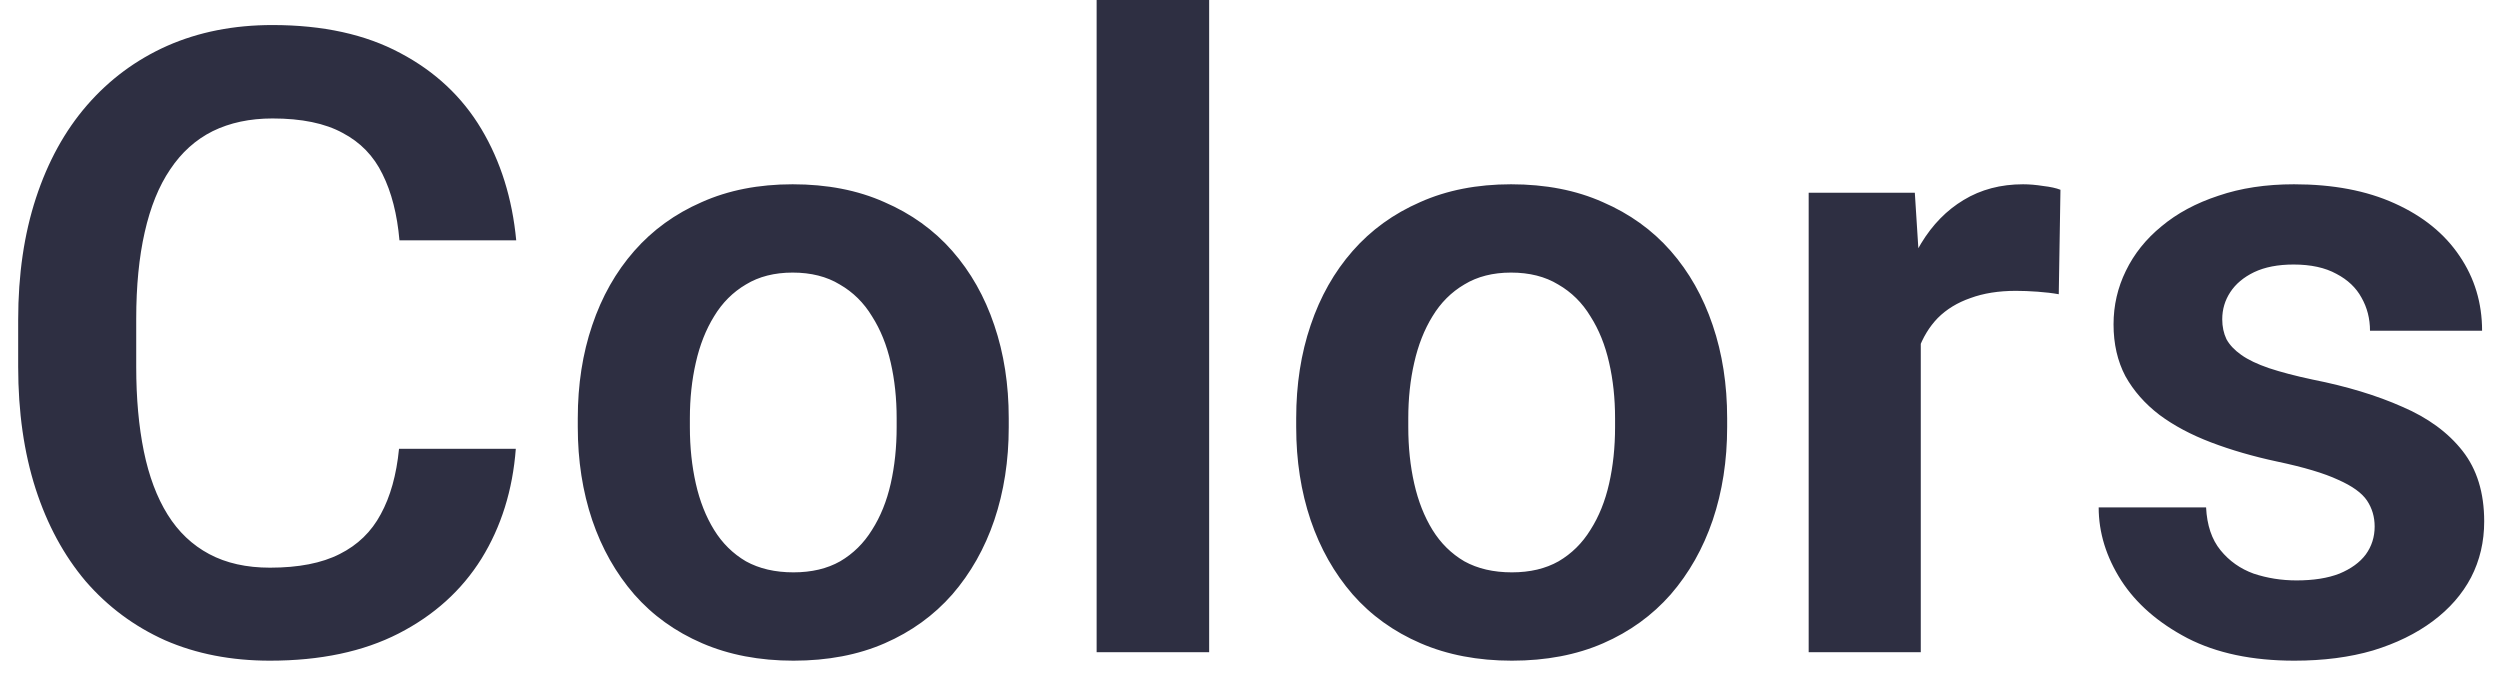 <svg width="115" height="31" viewBox="0 0 115 31" fill="none" xmlns="http://www.w3.org/2000/svg">
<path d="M18.355 20.645H23.727C23.583 22.546 23.056 24.232 22.145 25.703C21.233 27.162 19.963 28.307 18.336 29.141C16.708 29.974 14.736 30.391 12.418 30.391C10.634 30.391 9.026 30.078 7.594 29.453C6.174 28.815 4.957 27.91 3.941 26.738C2.939 25.553 2.171 24.134 1.637 22.48C1.103 20.814 0.836 18.945 0.836 16.875V14.707C0.836 12.637 1.109 10.768 1.656 9.102C2.203 7.435 2.984 6.016 4 4.844C5.029 3.659 6.259 2.747 7.691 2.109C9.137 1.471 10.751 1.152 12.535 1.152C14.853 1.152 16.812 1.582 18.414 2.441C20.016 3.288 21.259 4.453 22.145 5.938C23.03 7.422 23.564 9.128 23.746 11.055H18.375C18.271 9.857 18.01 8.841 17.594 8.008C17.19 7.174 16.578 6.543 15.758 6.113C14.95 5.671 13.876 5.449 12.535 5.449C11.493 5.449 10.575 5.645 9.781 6.035C9 6.426 8.349 7.012 7.828 7.793C7.307 8.561 6.917 9.525 6.656 10.684C6.396 11.829 6.266 13.158 6.266 14.668V16.875C6.266 18.32 6.383 19.616 6.617 20.762C6.852 21.908 7.216 22.878 7.711 23.672C8.206 24.466 8.844 25.072 9.625 25.488C10.406 25.905 11.337 26.113 12.418 26.113C13.733 26.113 14.801 25.905 15.621 25.488C16.454 25.072 17.086 24.46 17.516 23.652C17.958 22.845 18.238 21.842 18.355 20.645ZM26.578 19.648V19.238C26.578 17.689 26.799 16.263 27.242 14.961C27.685 13.646 28.329 12.507 29.176 11.543C30.022 10.579 31.057 9.831 32.281 9.297C33.505 8.75 34.898 8.477 36.461 8.477C38.05 8.477 39.456 8.75 40.68 9.297C41.917 9.831 42.958 10.579 43.805 11.543C44.651 12.507 45.296 13.646 45.738 14.961C46.181 16.263 46.402 17.689 46.402 19.238V19.648C46.402 21.185 46.181 22.611 45.738 23.926C45.296 25.228 44.651 26.367 43.805 27.344C42.958 28.307 41.923 29.056 40.699 29.59C39.475 30.124 38.075 30.391 36.5 30.391C34.938 30.391 33.538 30.124 32.301 29.59C31.064 29.056 30.022 28.307 29.176 27.344C28.329 26.367 27.685 25.228 27.242 23.926C26.799 22.611 26.578 21.185 26.578 19.648ZM31.734 19.238V19.648C31.734 20.573 31.826 21.439 32.008 22.246C32.19 23.053 32.47 23.763 32.848 24.375C33.225 24.987 33.714 25.469 34.312 25.82C34.925 26.159 35.654 26.328 36.5 26.328C37.333 26.328 38.05 26.159 38.648 25.82C39.247 25.469 39.736 24.987 40.113 24.375C40.504 23.763 40.79 23.053 40.973 22.246C41.155 21.439 41.246 20.573 41.246 19.648V19.238C41.246 18.327 41.155 17.474 40.973 16.68C40.79 15.872 40.504 15.163 40.113 14.551C39.736 13.926 39.241 13.438 38.629 13.086C38.03 12.721 37.307 12.539 36.461 12.539C35.628 12.539 34.911 12.721 34.312 13.086C33.714 13.438 33.225 13.926 32.848 14.551C32.47 15.163 32.19 15.872 32.008 16.68C31.826 17.474 31.734 18.327 31.734 19.238ZM55.621 0V30H50.445V0H55.621ZM59.625 19.648V19.238C59.625 17.689 59.846 16.263 60.289 14.961C60.732 13.646 61.376 12.507 62.223 11.543C63.069 10.579 64.104 9.831 65.328 9.297C66.552 8.75 67.945 8.477 69.508 8.477C71.096 8.477 72.503 8.75 73.727 9.297C74.963 9.831 76.005 10.579 76.852 11.543C77.698 12.507 78.342 13.646 78.785 14.961C79.228 16.263 79.449 17.689 79.449 19.238V19.648C79.449 21.185 79.228 22.611 78.785 23.926C78.342 25.228 77.698 26.367 76.852 27.344C76.005 28.307 74.97 29.056 73.746 29.59C72.522 30.124 71.122 30.391 69.547 30.391C67.984 30.391 66.585 30.124 65.348 29.59C64.111 29.056 63.069 28.307 62.223 27.344C61.376 26.367 60.732 25.228 60.289 23.926C59.846 22.611 59.625 21.185 59.625 19.648ZM64.781 19.238V19.648C64.781 20.573 64.872 21.439 65.055 22.246C65.237 23.053 65.517 23.763 65.894 24.375C66.272 24.987 66.76 25.469 67.359 25.82C67.971 26.159 68.701 26.328 69.547 26.328C70.38 26.328 71.096 26.159 71.695 25.82C72.294 25.469 72.783 24.987 73.16 24.375C73.551 23.763 73.837 23.053 74.019 22.246C74.202 21.439 74.293 20.573 74.293 19.648V19.238C74.293 18.327 74.202 17.474 74.019 16.68C73.837 15.872 73.551 15.163 73.16 14.551C72.783 13.926 72.288 13.438 71.676 13.086C71.077 12.721 70.354 12.539 69.508 12.539C68.674 12.539 67.958 12.721 67.359 13.086C66.76 13.438 66.272 13.926 65.894 14.551C65.517 15.163 65.237 15.872 65.055 16.68C64.872 17.474 64.781 18.327 64.781 19.238ZM88.356 13.184V30H83.199V8.867H88.082L88.356 13.184ZM94.781 8.73L94.703 13.535C94.417 13.483 94.091 13.444 93.727 13.418C93.375 13.392 93.043 13.379 92.731 13.379C91.936 13.379 91.24 13.49 90.641 13.711C90.042 13.919 89.54 14.225 89.137 14.629C88.746 15.033 88.447 15.527 88.238 16.113C88.03 16.686 87.913 17.337 87.887 18.066L86.773 17.93C86.773 16.588 86.91 15.345 87.184 14.199C87.457 13.053 87.854 12.051 88.375 11.191C88.896 10.332 89.547 9.668 90.328 9.199C91.122 8.717 92.034 8.477 93.062 8.477C93.349 8.477 93.655 8.503 93.981 8.555C94.319 8.594 94.586 8.652 94.781 8.73ZM109.234 24.219C109.234 23.776 109.117 23.379 108.883 23.027C108.648 22.676 108.206 22.357 107.555 22.07C106.917 21.771 105.979 21.491 104.742 21.23C103.648 20.996 102.639 20.703 101.715 20.352C100.79 20 99.996 19.577 99.332 19.082C98.668 18.574 98.147 17.982 97.769 17.305C97.405 16.615 97.223 15.82 97.223 14.922C97.223 14.05 97.412 13.229 97.789 12.461C98.167 11.68 98.713 10.996 99.43 10.41C100.146 9.811 101.018 9.342 102.047 9.004C103.076 8.652 104.234 8.477 105.523 8.477C107.32 8.477 108.863 8.77 110.152 9.355C111.454 9.941 112.451 10.749 113.141 11.777C113.831 12.793 114.176 13.939 114.176 15.215H109.02C109.02 14.655 108.889 14.147 108.629 13.691C108.382 13.236 107.997 12.871 107.477 12.598C106.956 12.311 106.298 12.168 105.504 12.168C104.788 12.168 104.182 12.285 103.688 12.52C103.206 12.754 102.841 13.06 102.594 13.438C102.346 13.815 102.223 14.232 102.223 14.688C102.223 15.026 102.288 15.332 102.418 15.605C102.561 15.866 102.789 16.107 103.102 16.328C103.414 16.549 103.837 16.751 104.371 16.934C104.918 17.116 105.589 17.292 106.383 17.461C107.958 17.773 109.332 18.19 110.504 18.711C111.689 19.219 112.613 19.896 113.277 20.742C113.941 21.588 114.273 22.669 114.273 23.984C114.273 24.922 114.072 25.781 113.668 26.562C113.264 27.331 112.678 28.001 111.91 28.574C111.142 29.147 110.224 29.596 109.156 29.922C108.089 30.234 106.884 30.391 105.543 30.391C103.603 30.391 101.962 30.046 100.621 29.355C99.28 28.652 98.264 27.767 97.574 26.699C96.884 25.619 96.539 24.499 96.539 23.34H101.48C101.52 24.16 101.741 24.818 102.145 25.312C102.548 25.807 103.056 26.165 103.668 26.387C104.293 26.595 104.951 26.699 105.641 26.699C106.422 26.699 107.079 26.595 107.613 26.387C108.147 26.165 108.551 25.872 108.824 25.508C109.098 25.13 109.234 24.701 109.234 24.219Z" fill="#2E2F42"/>
</svg>
